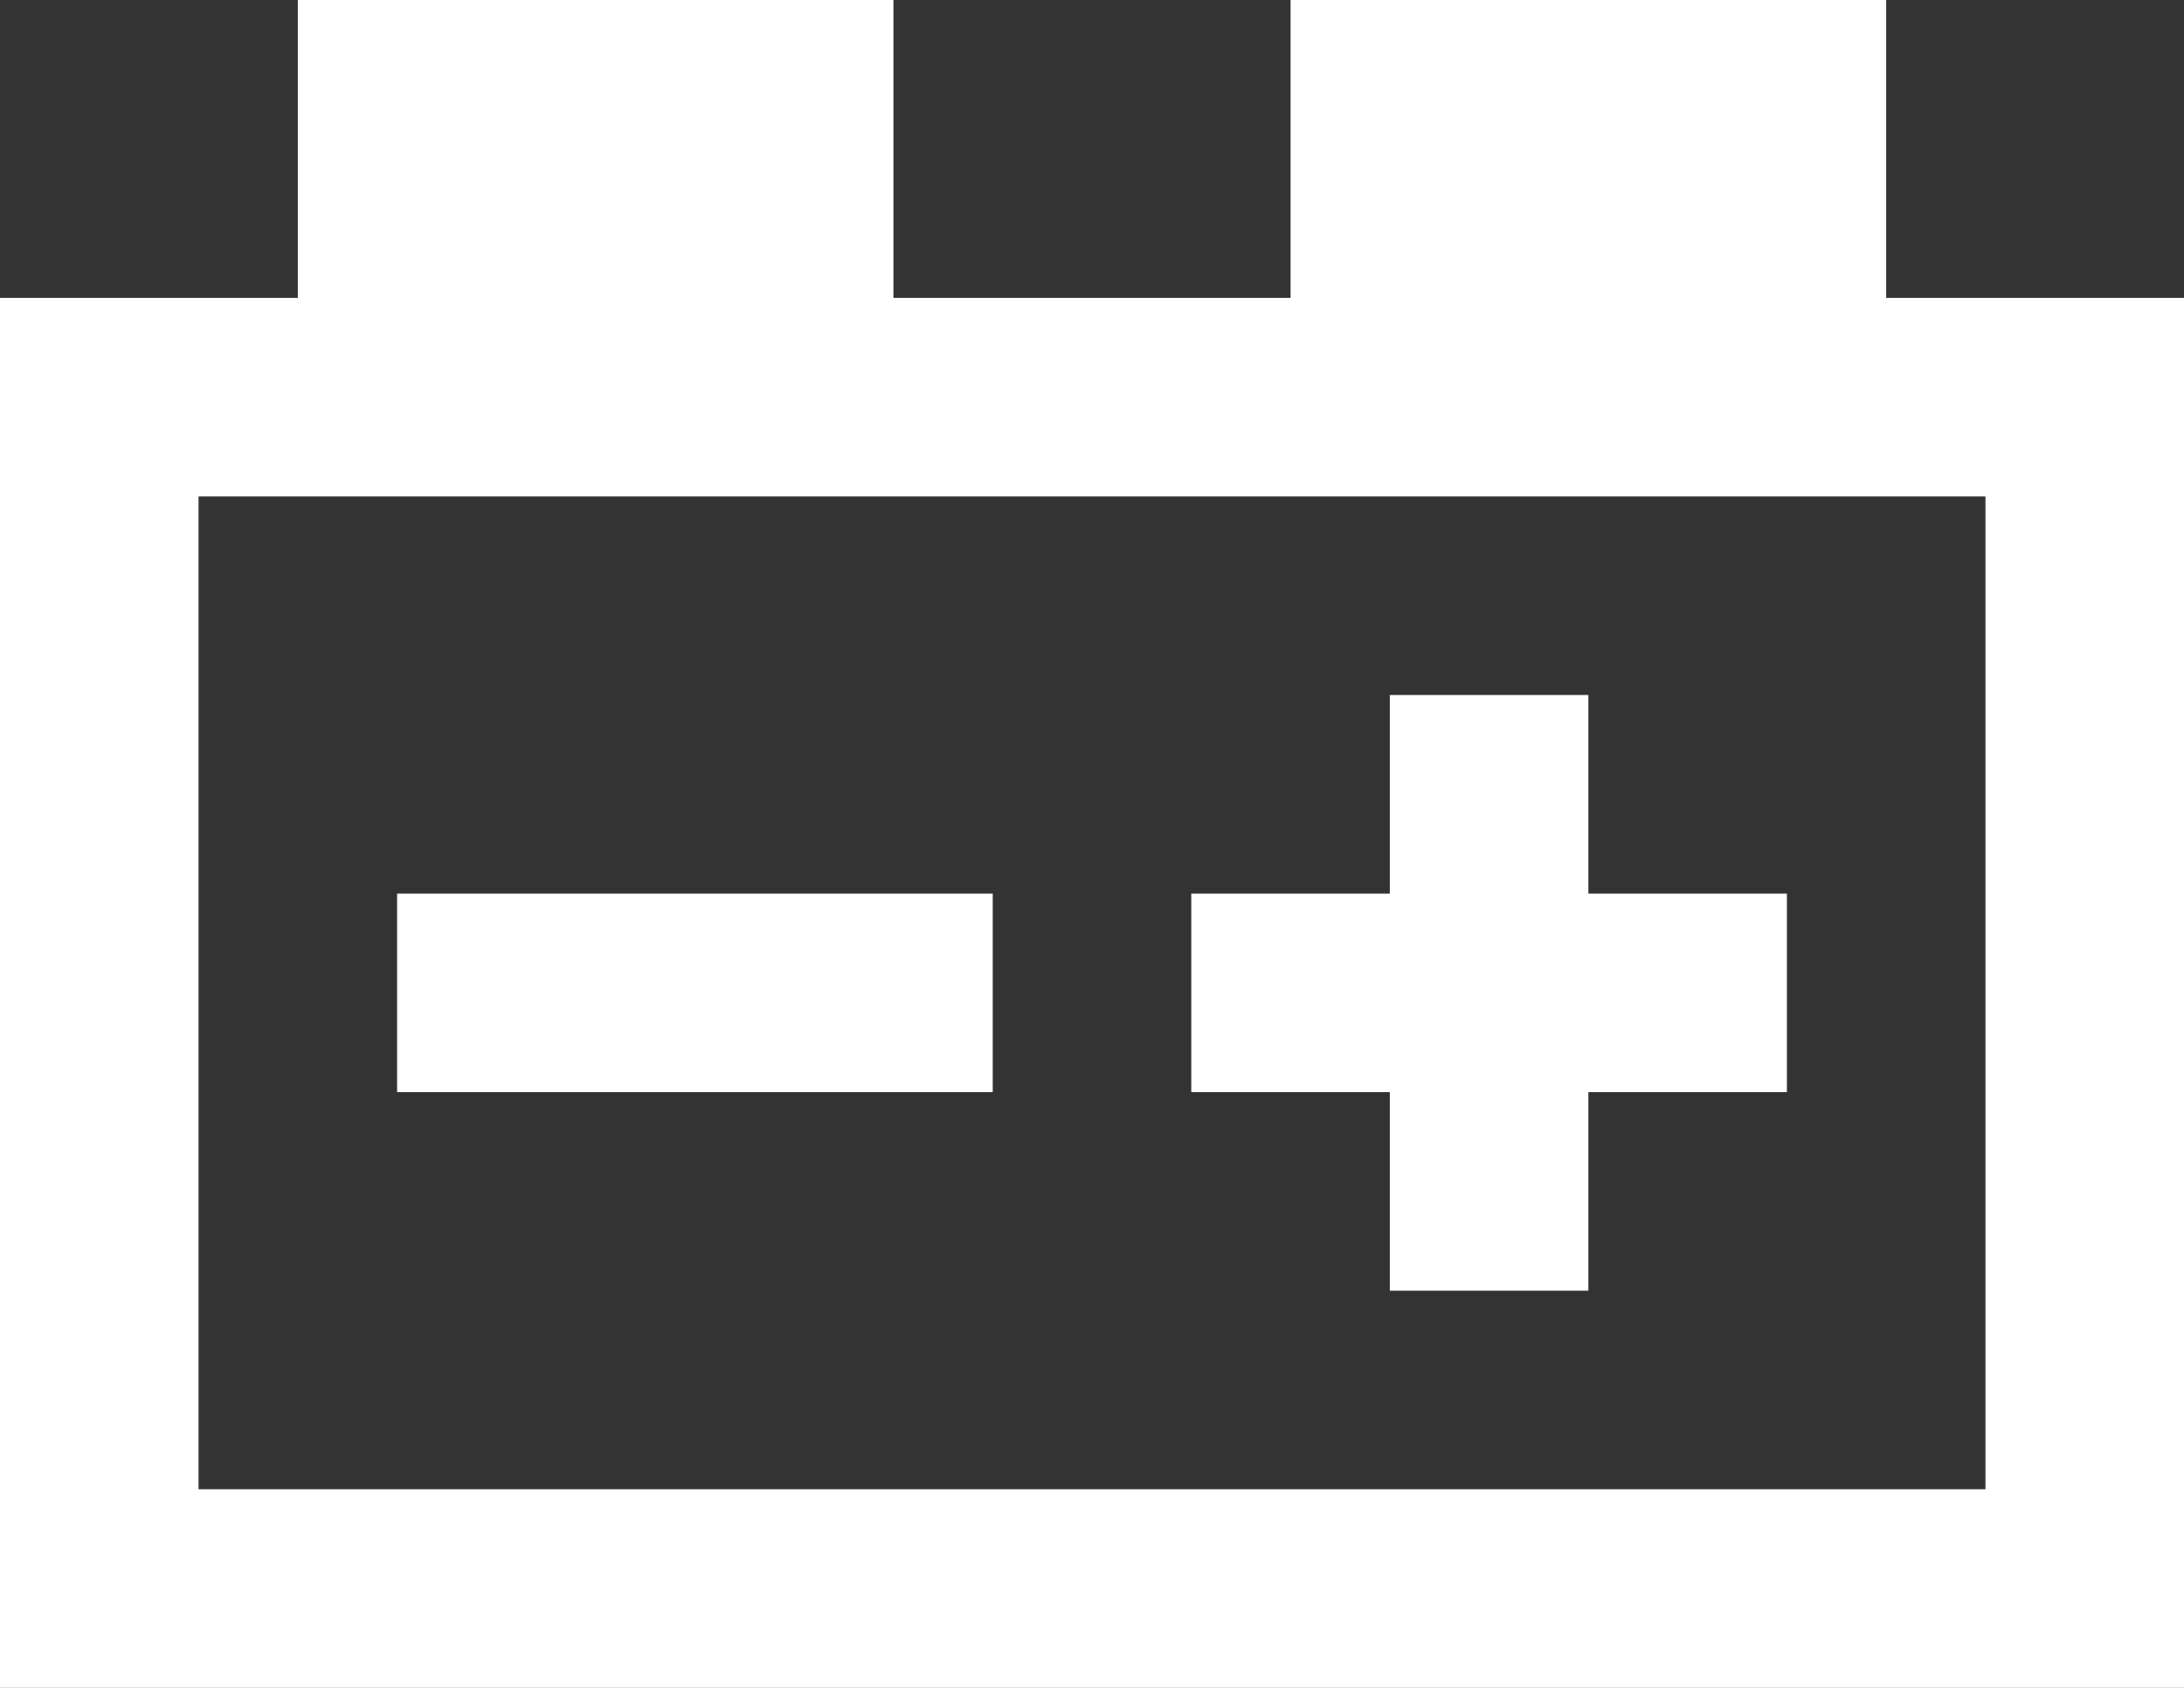 <svg width="22" height="17" viewBox="0 0 22 17" fill="none" xmlns="http://www.w3.org/2000/svg">
<rect x="0" y="0" width="22" height="17" fill="#333333" stroke="none"/>
<path d="M3 0V3H0V17H22V3H19V0H13V3H9V0H3ZM2 5H20V15H2V5ZM14 7V9H12V11H14V13H16V11H18V9H16V7H14ZM4 9V11H10V9H4Z" fill="white"/>
</svg>

